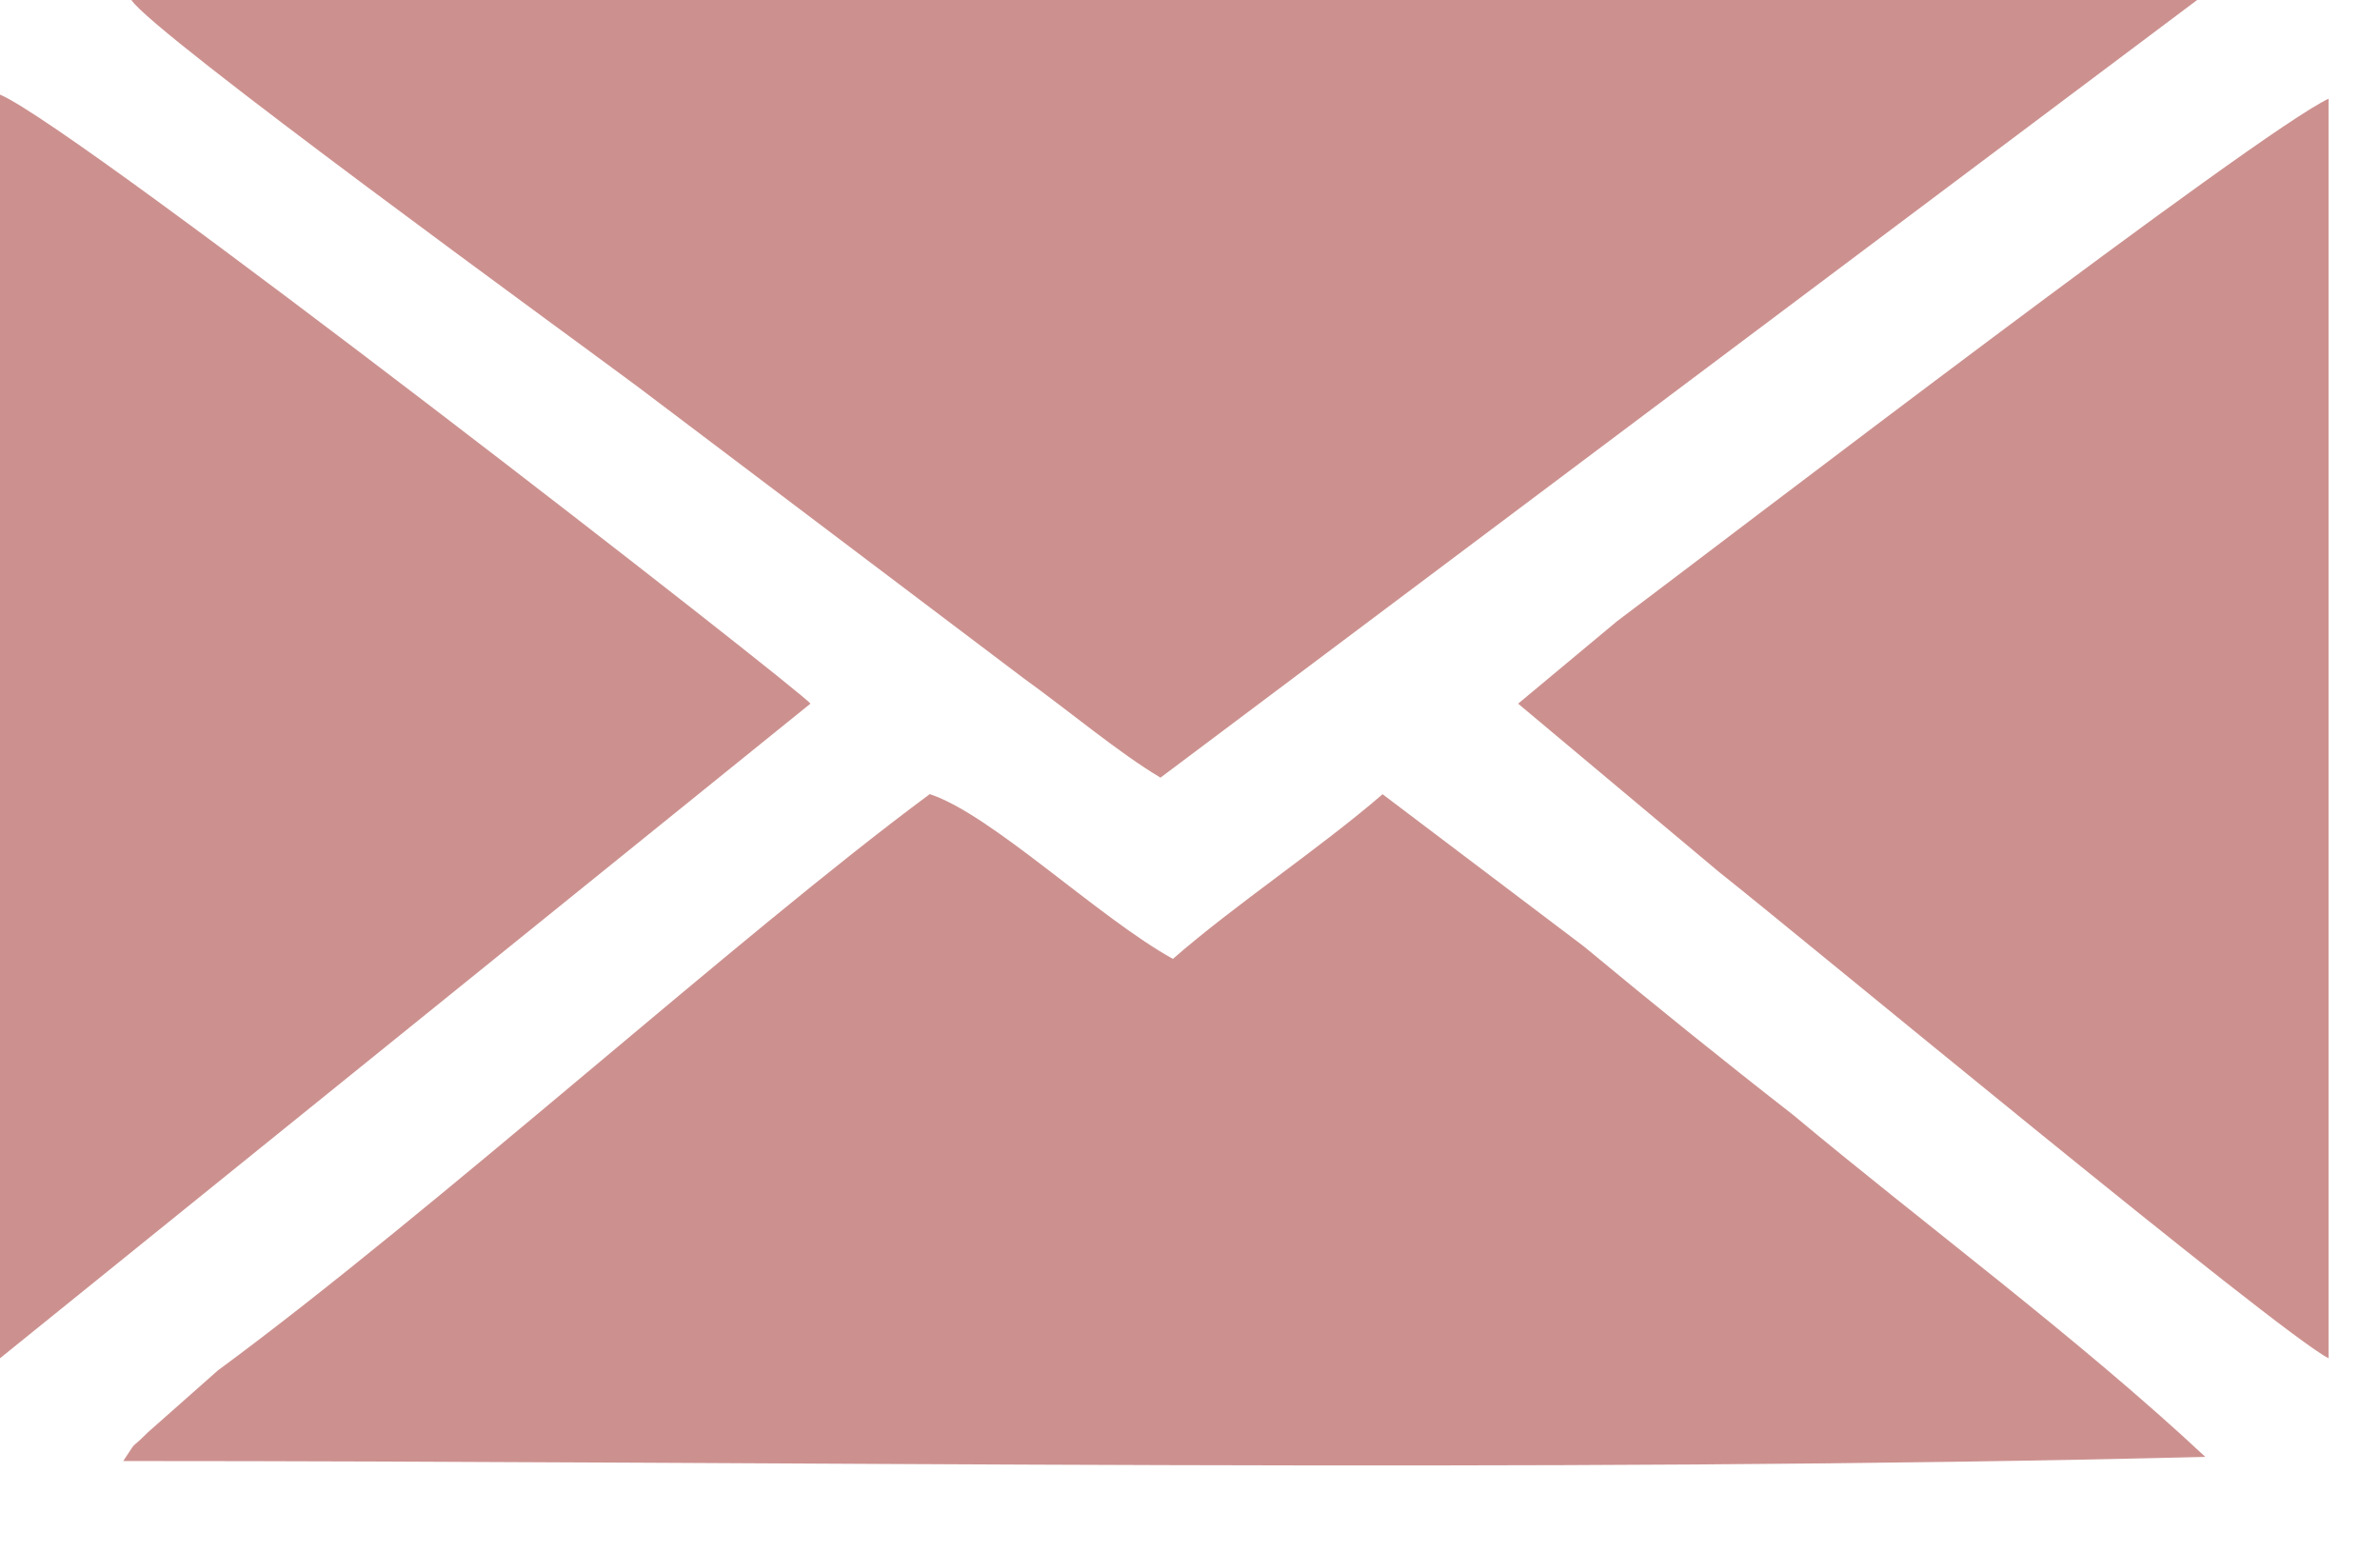 <svg width="23" height="15" viewBox="0 0 23 15" fill="none" xmlns="http://www.w3.org/2000/svg">
<path fill-rule="evenodd" clip-rule="evenodd" d="M0 13.124L7.832 6.799C7.753 6.681 0.756 1.231 0 0.914V13.124ZM11.212 7.516L21.233 0H1.27C1.468 0.317 5.525 3.261 6.162 3.736L9.898 6.558C10.337 6.874 10.812 7.274 11.212 7.512V7.516ZM14.671 6.799L16.618 8.43C17.374 9.027 22.024 12.882 22.503 13.124V0.954C21.826 1.27 16.737 5.169 15.625 6.004L14.671 6.799ZM8.984 7.674C7.155 9.027 4.211 11.691 2.105 13.242L1.429 13.84C1.231 14.038 1.35 13.88 1.191 14.117C7.674 14.117 14.909 14.236 21.312 14.077C20.081 12.926 18.569 11.81 17.334 10.777C16.618 10.219 15.981 9.704 15.308 9.146L13.361 7.674C12.763 8.192 11.928 8.746 11.335 9.265C10.618 8.869 9.585 7.872 8.988 7.674H8.984Z" fill="#CC918F"/>
</svg>

